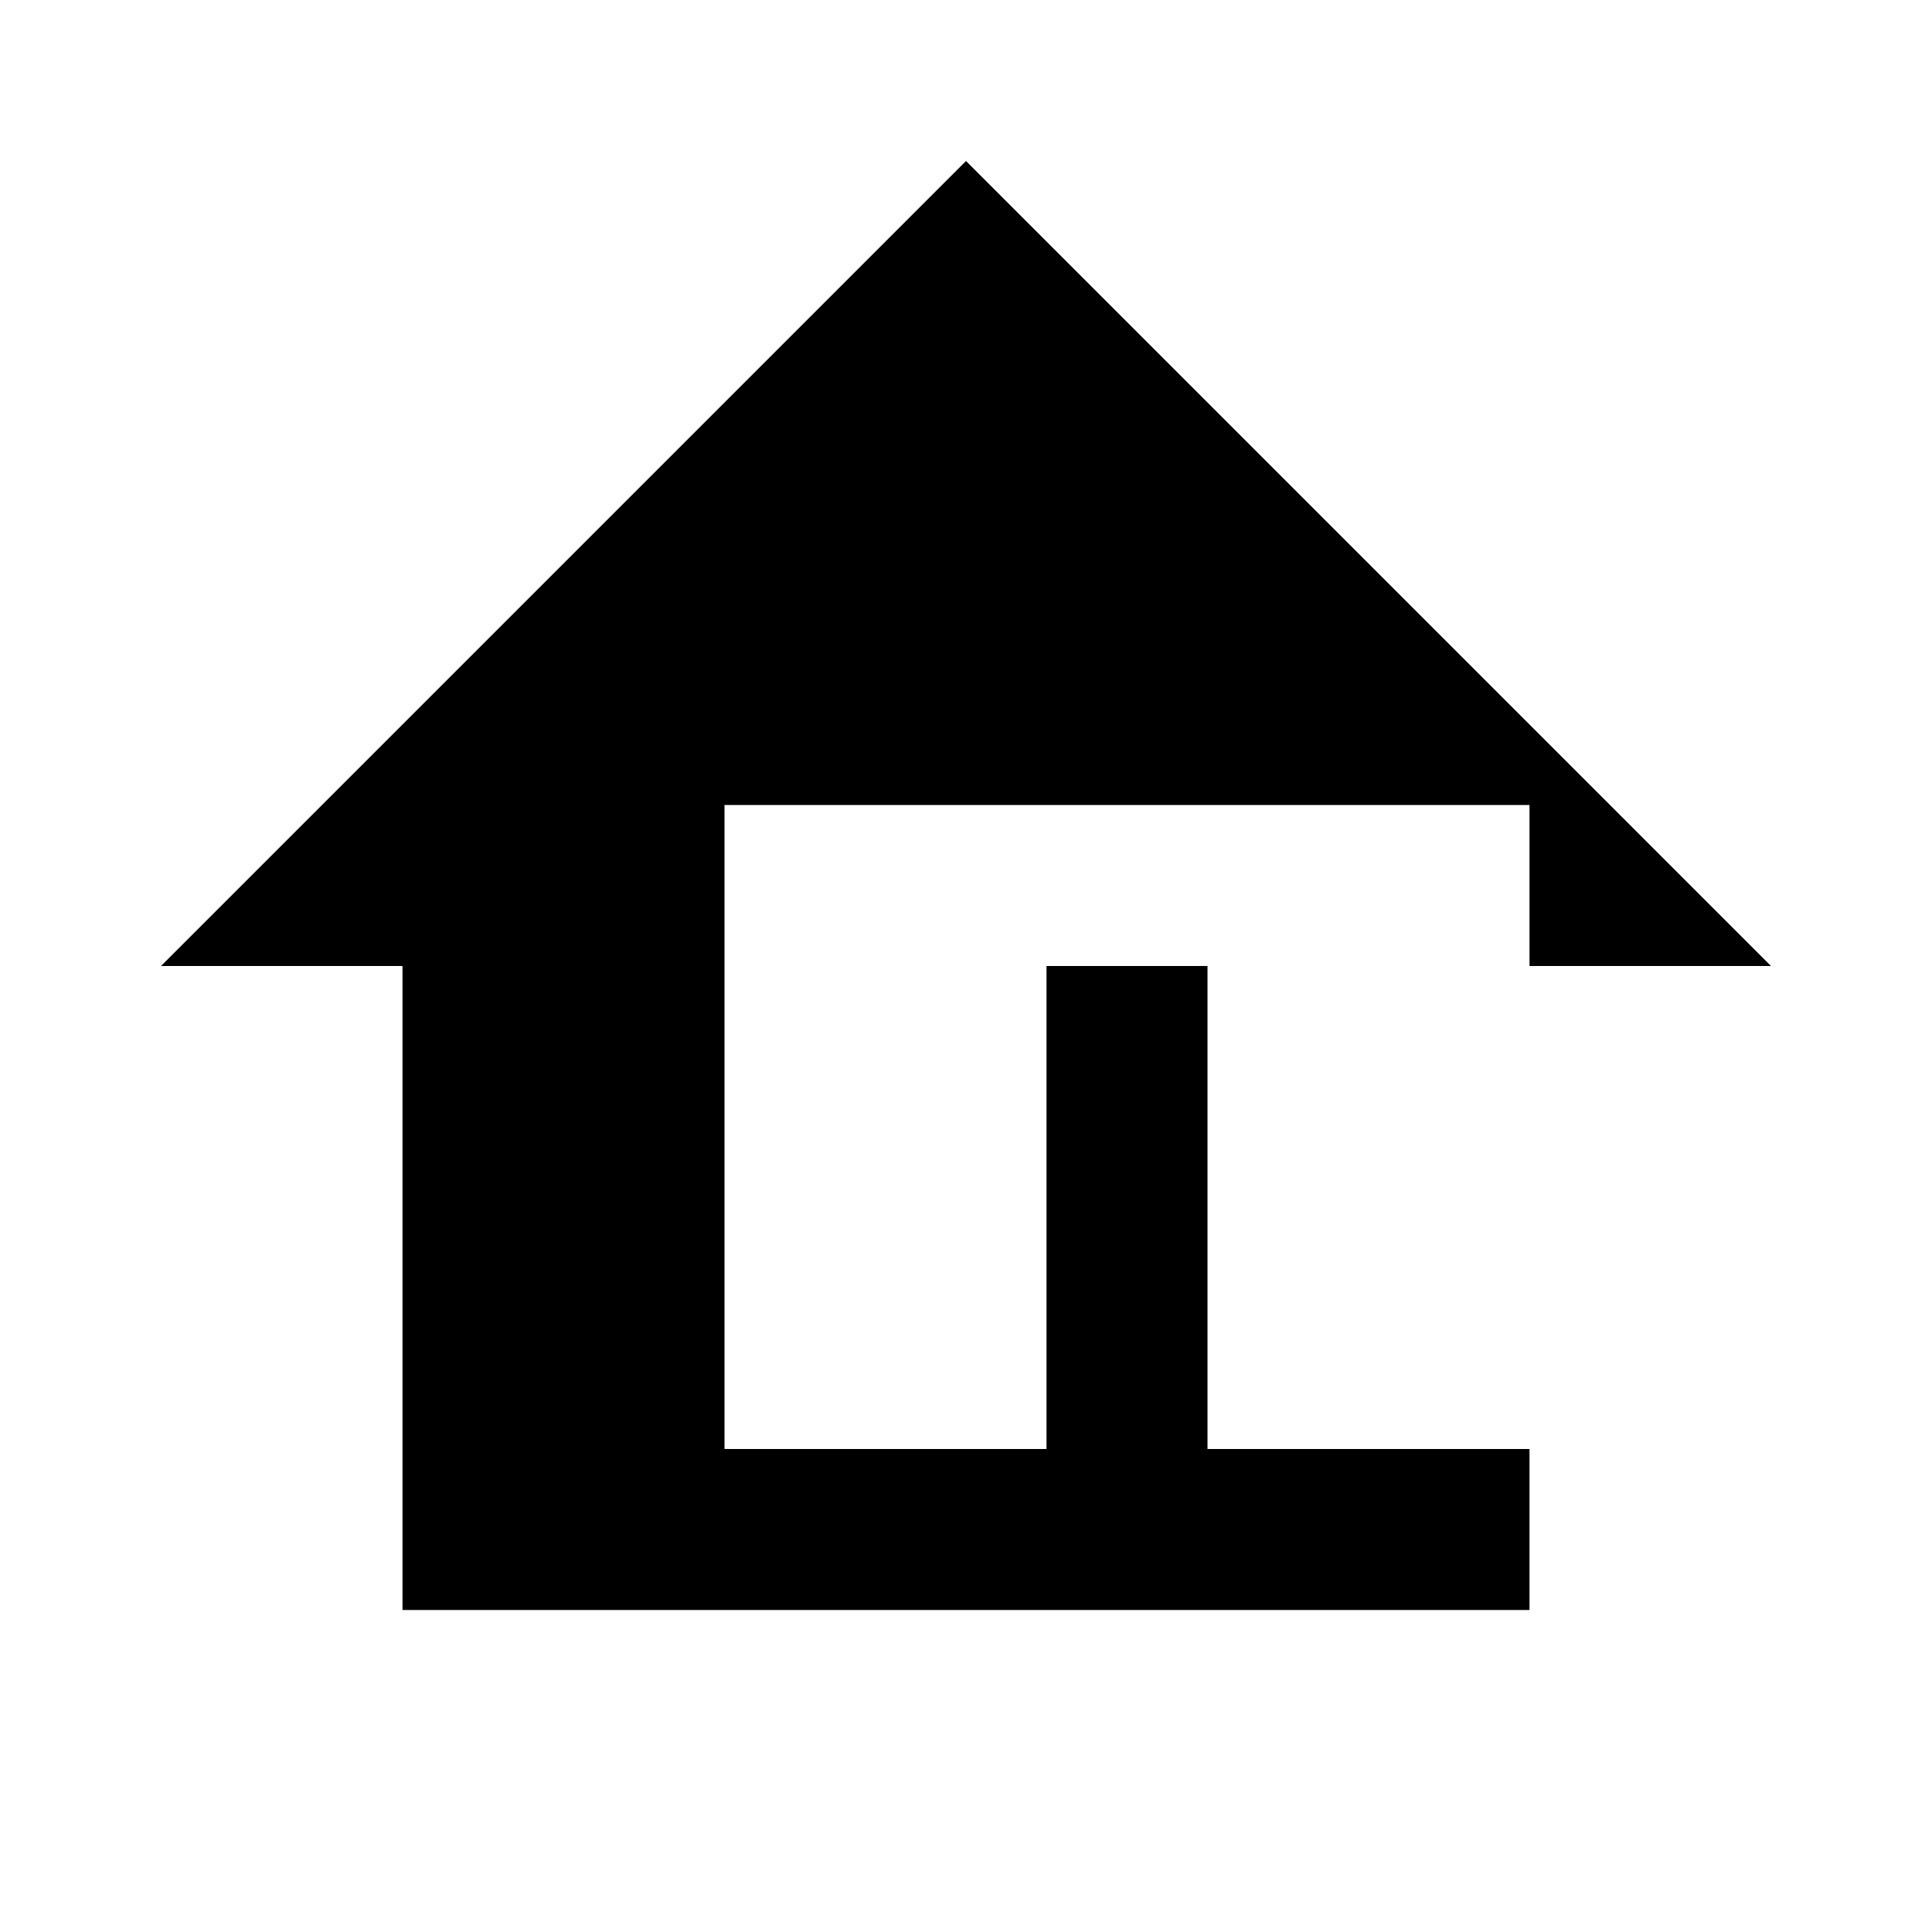 <svg xmlns="http://www.w3.org/2000/svg" viewBox="0 0 24 24" width="24" height="24">
  <path d="M0 0h24v24H0z" fill="none"/>
  <path d="M12 2L2 12h3v8h14v-8h3L12 2zm7 16h-4v-6h-2v6H9v-8h10v8z"/>
</svg>